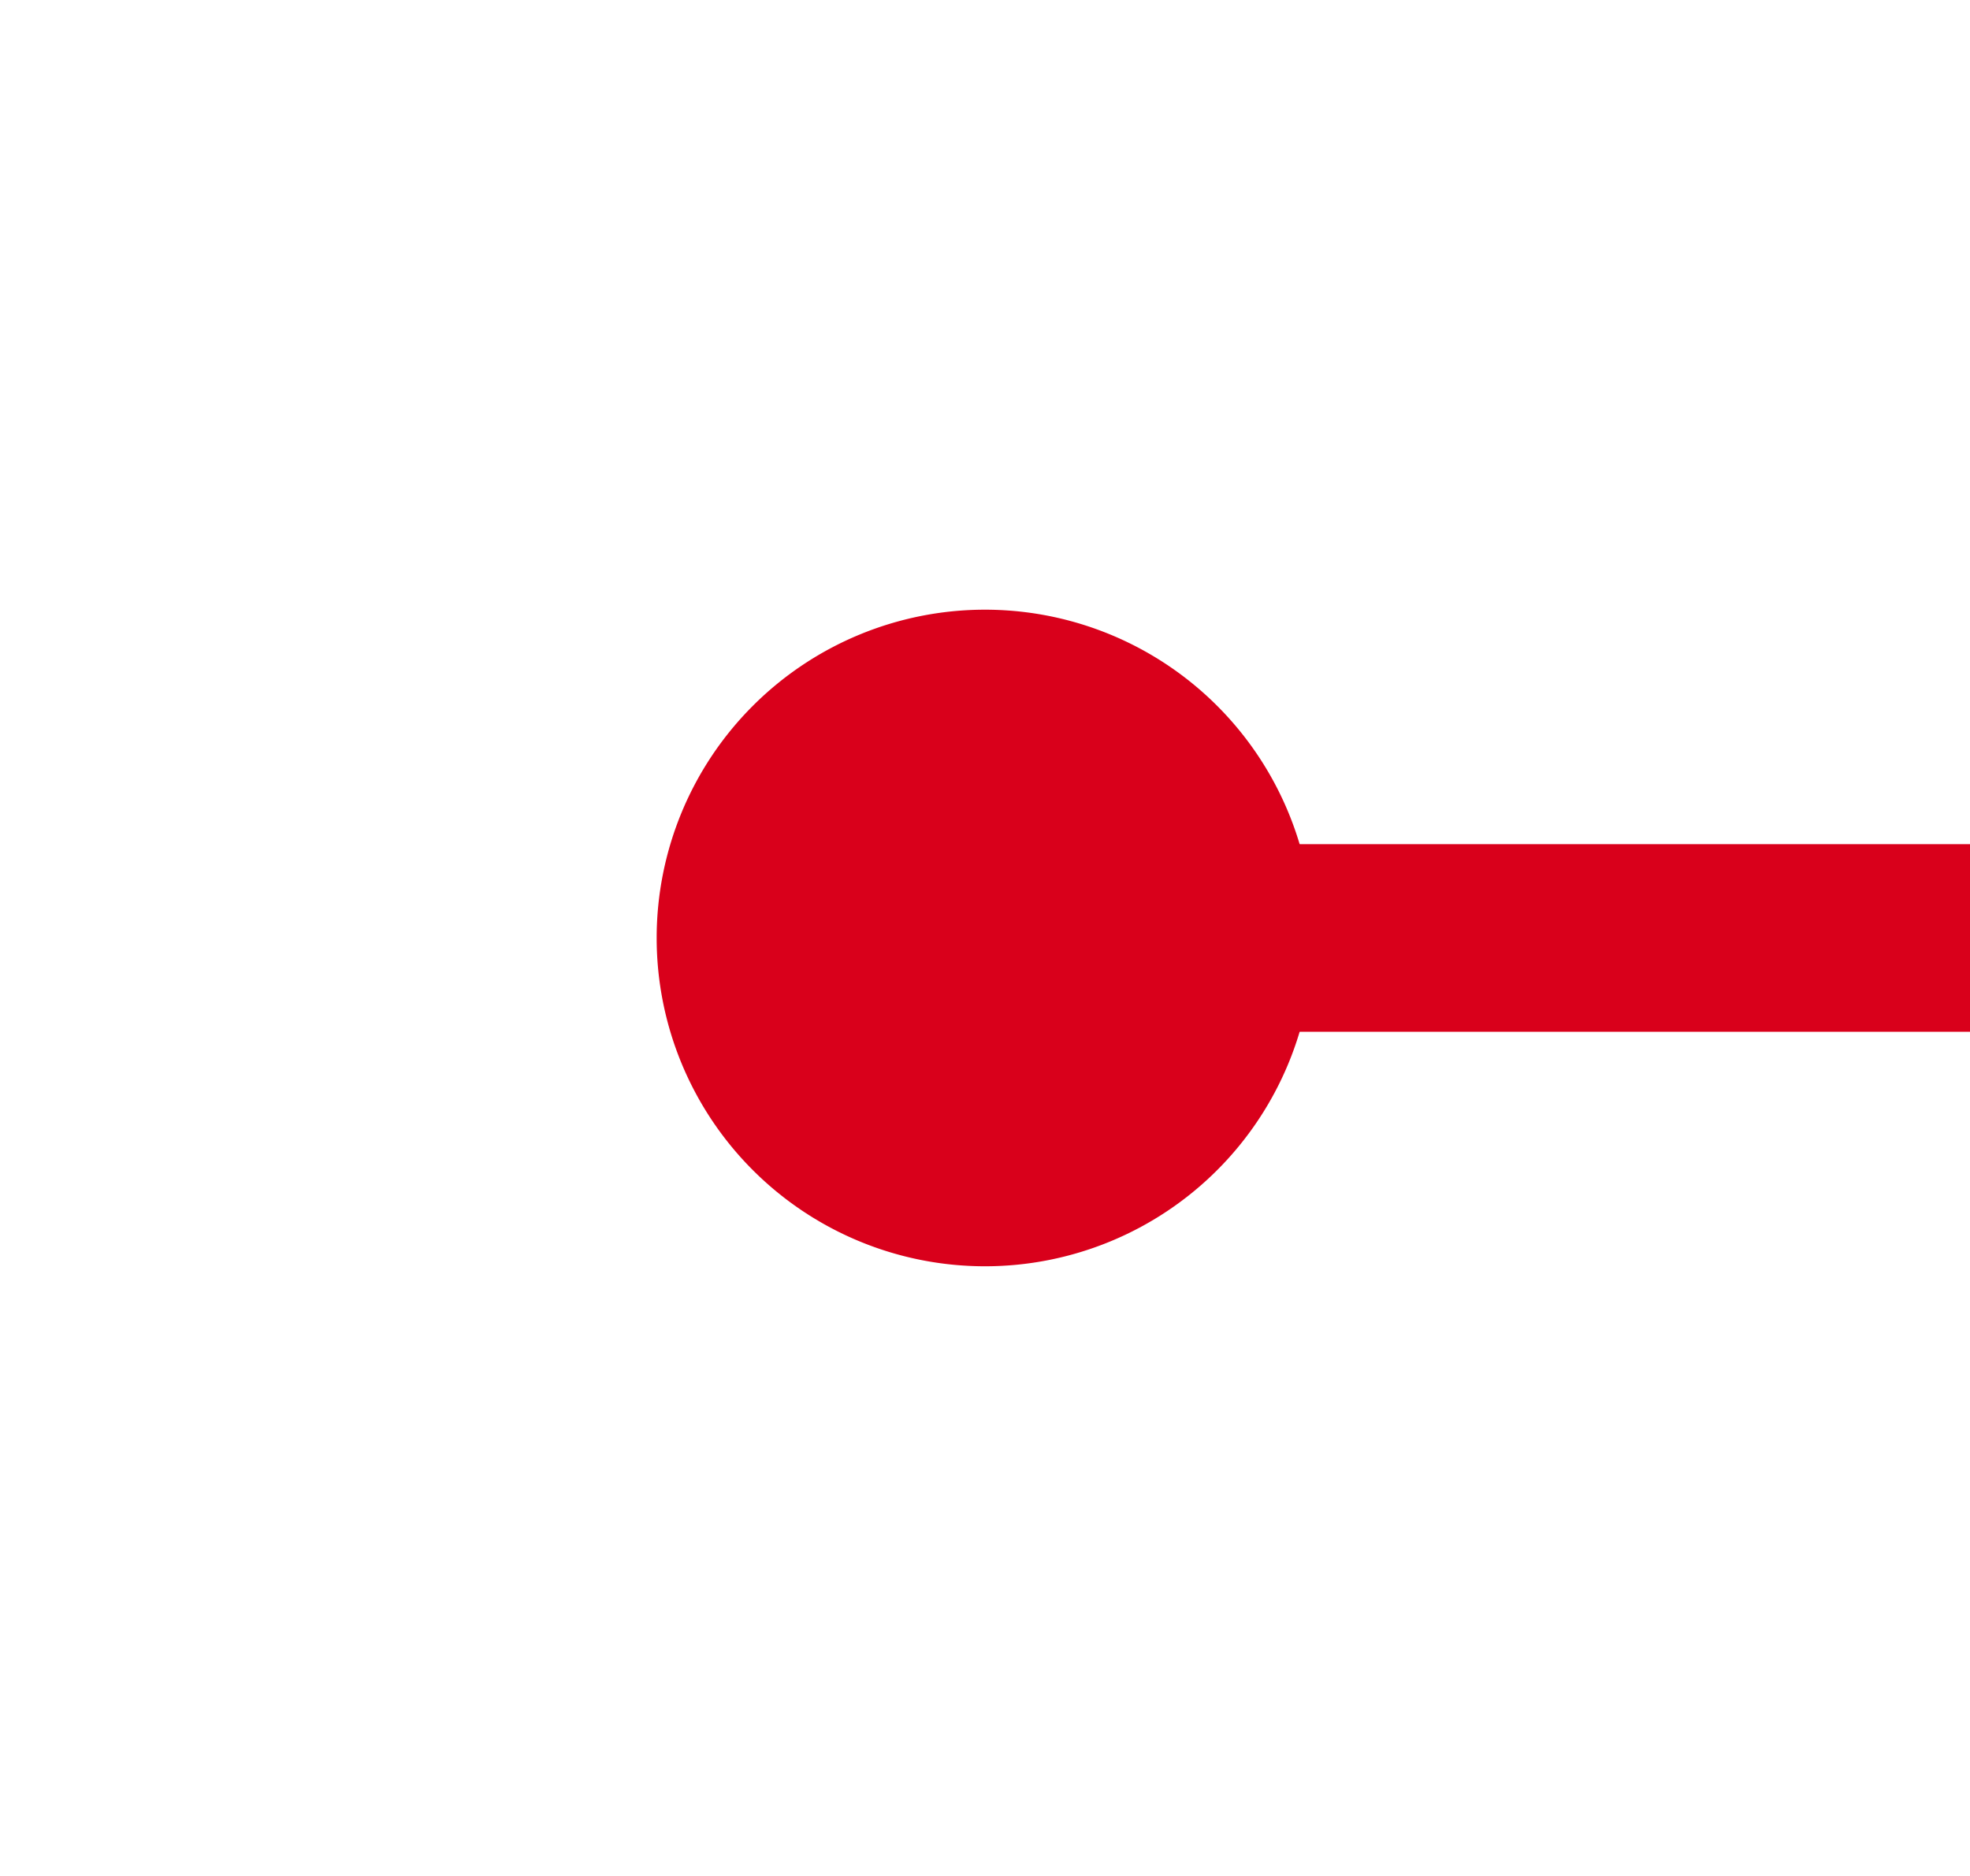 ﻿<?xml version="1.0" encoding="utf-8"?>
<svg version="1.1" xmlns:xlink="http://www.w3.org/1999/xlink" width="21px" height="20px" preserveAspectRatio="xMinYMid meet" viewBox="331 359 21 18" xmlns="http://www.w3.org/2000/svg">
  <path d="M 340 368  L 389 368  A 5 5 0 0 0 394 363 L 394 339  A 5 5 0 0 1 399 334 L 448 334  " stroke-width="2" stroke-dasharray="0" stroke="rgba(217, 0, 27, 1)" fill="none" class="stroke" />
  <path d="M 341.5 364.5  A 3.5 3.5 0 0 0 338 368 A 3.5 3.5 0 0 0 341.5 371.5 A 3.5 3.5 0 0 0 345 368 A 3.5 3.5 0 0 0 341.5 364.5 Z M 442.893 329.707  L 447.186 334  L 442.893 338.293  L 444.307 339.707  L 449.307 334.707  L 450.014 334  L 449.307 333.293  L 444.307 328.293  L 442.893 329.707  Z " fill-rule="nonzero" fill="rgba(217, 0, 27, 1)" stroke="none" class="fill" />
</svg>